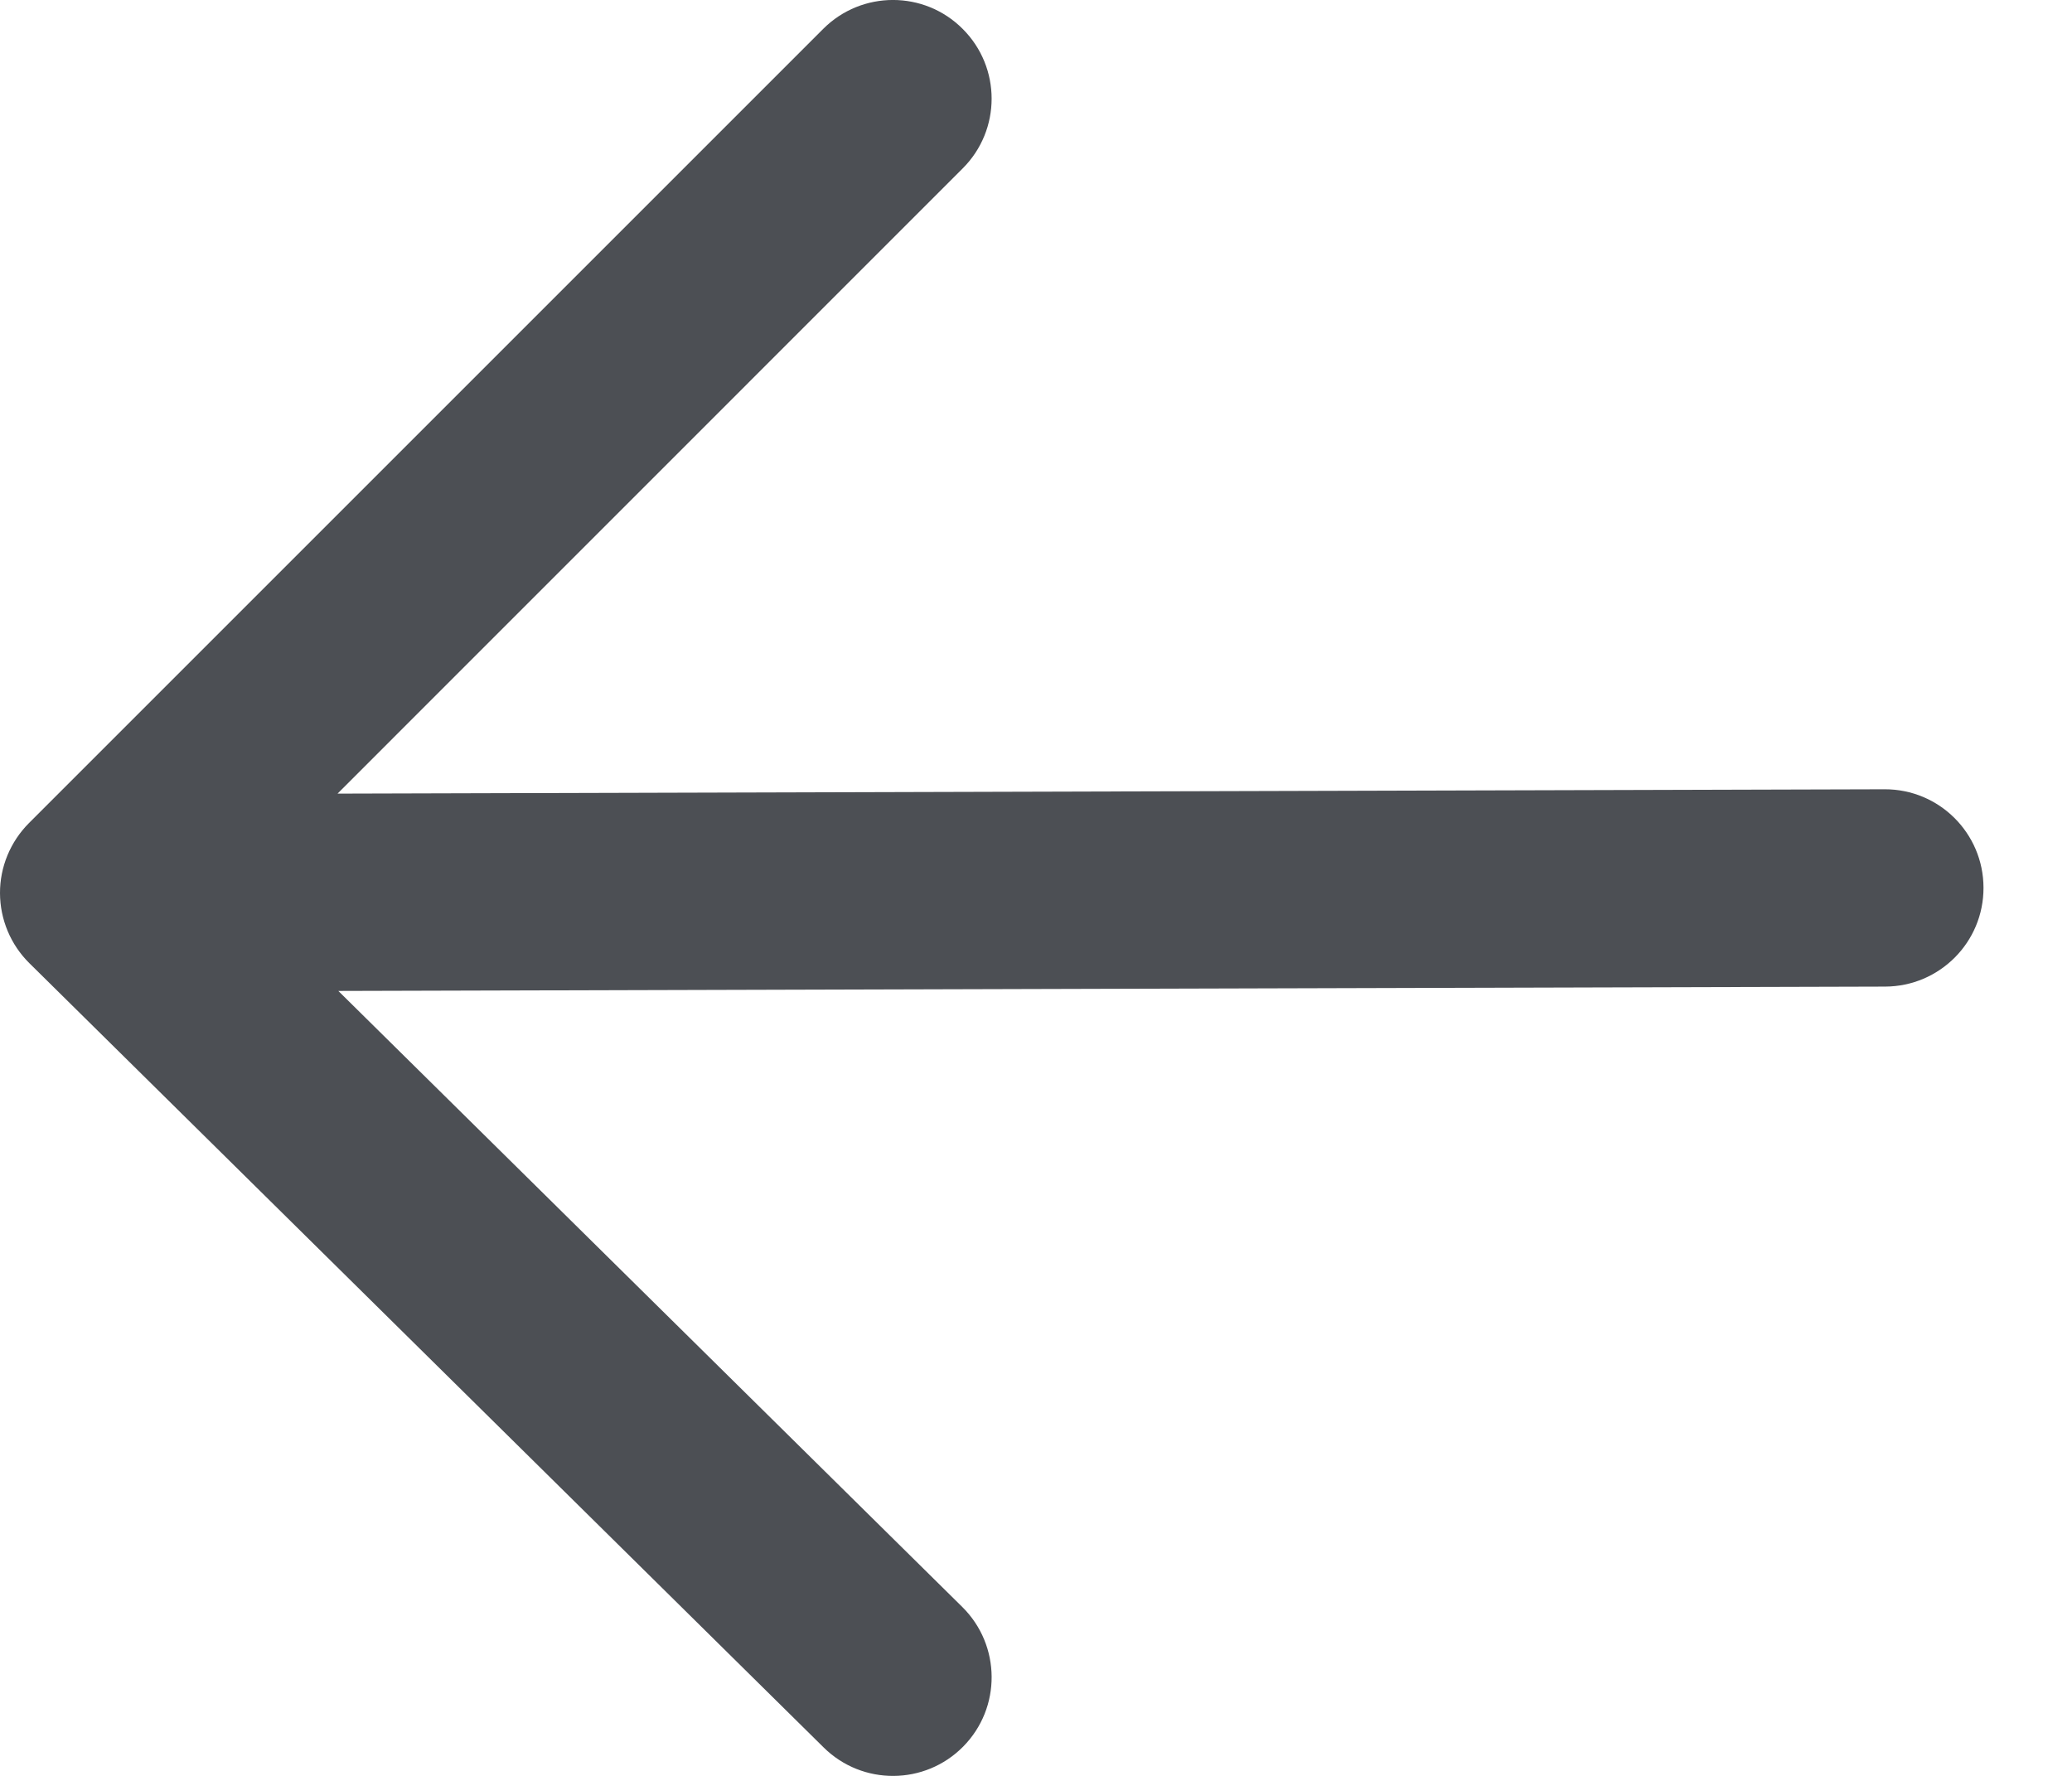 <svg width="21" height="18" viewBox="0 0 21 18" fill="none" xmlns="http://www.w3.org/2000/svg">
<path fill-rule="evenodd" clip-rule="evenodd" d="M20.103 8.997C20.105 9.55 19.658 9.998 19.106 10L3.429 10.044L9.753 16.288C10.146 16.677 10.15 17.31 9.762 17.703C9.374 18.096 8.741 18.1 8.348 17.712L0.297 9.762C0.108 9.575 0.001 9.32 4.95026e-06 9.053C-0.001 8.787 0.105 8.532 0.293 8.343L8.343 0.293C8.734 -0.098 9.367 -0.098 9.757 0.293C10.148 0.683 10.148 1.317 9.757 1.707L3.421 8.044L19.101 8C19.653 7.998 20.102 8.445 20.103 8.997Z" fill="#4C4F54"/>
</svg>
